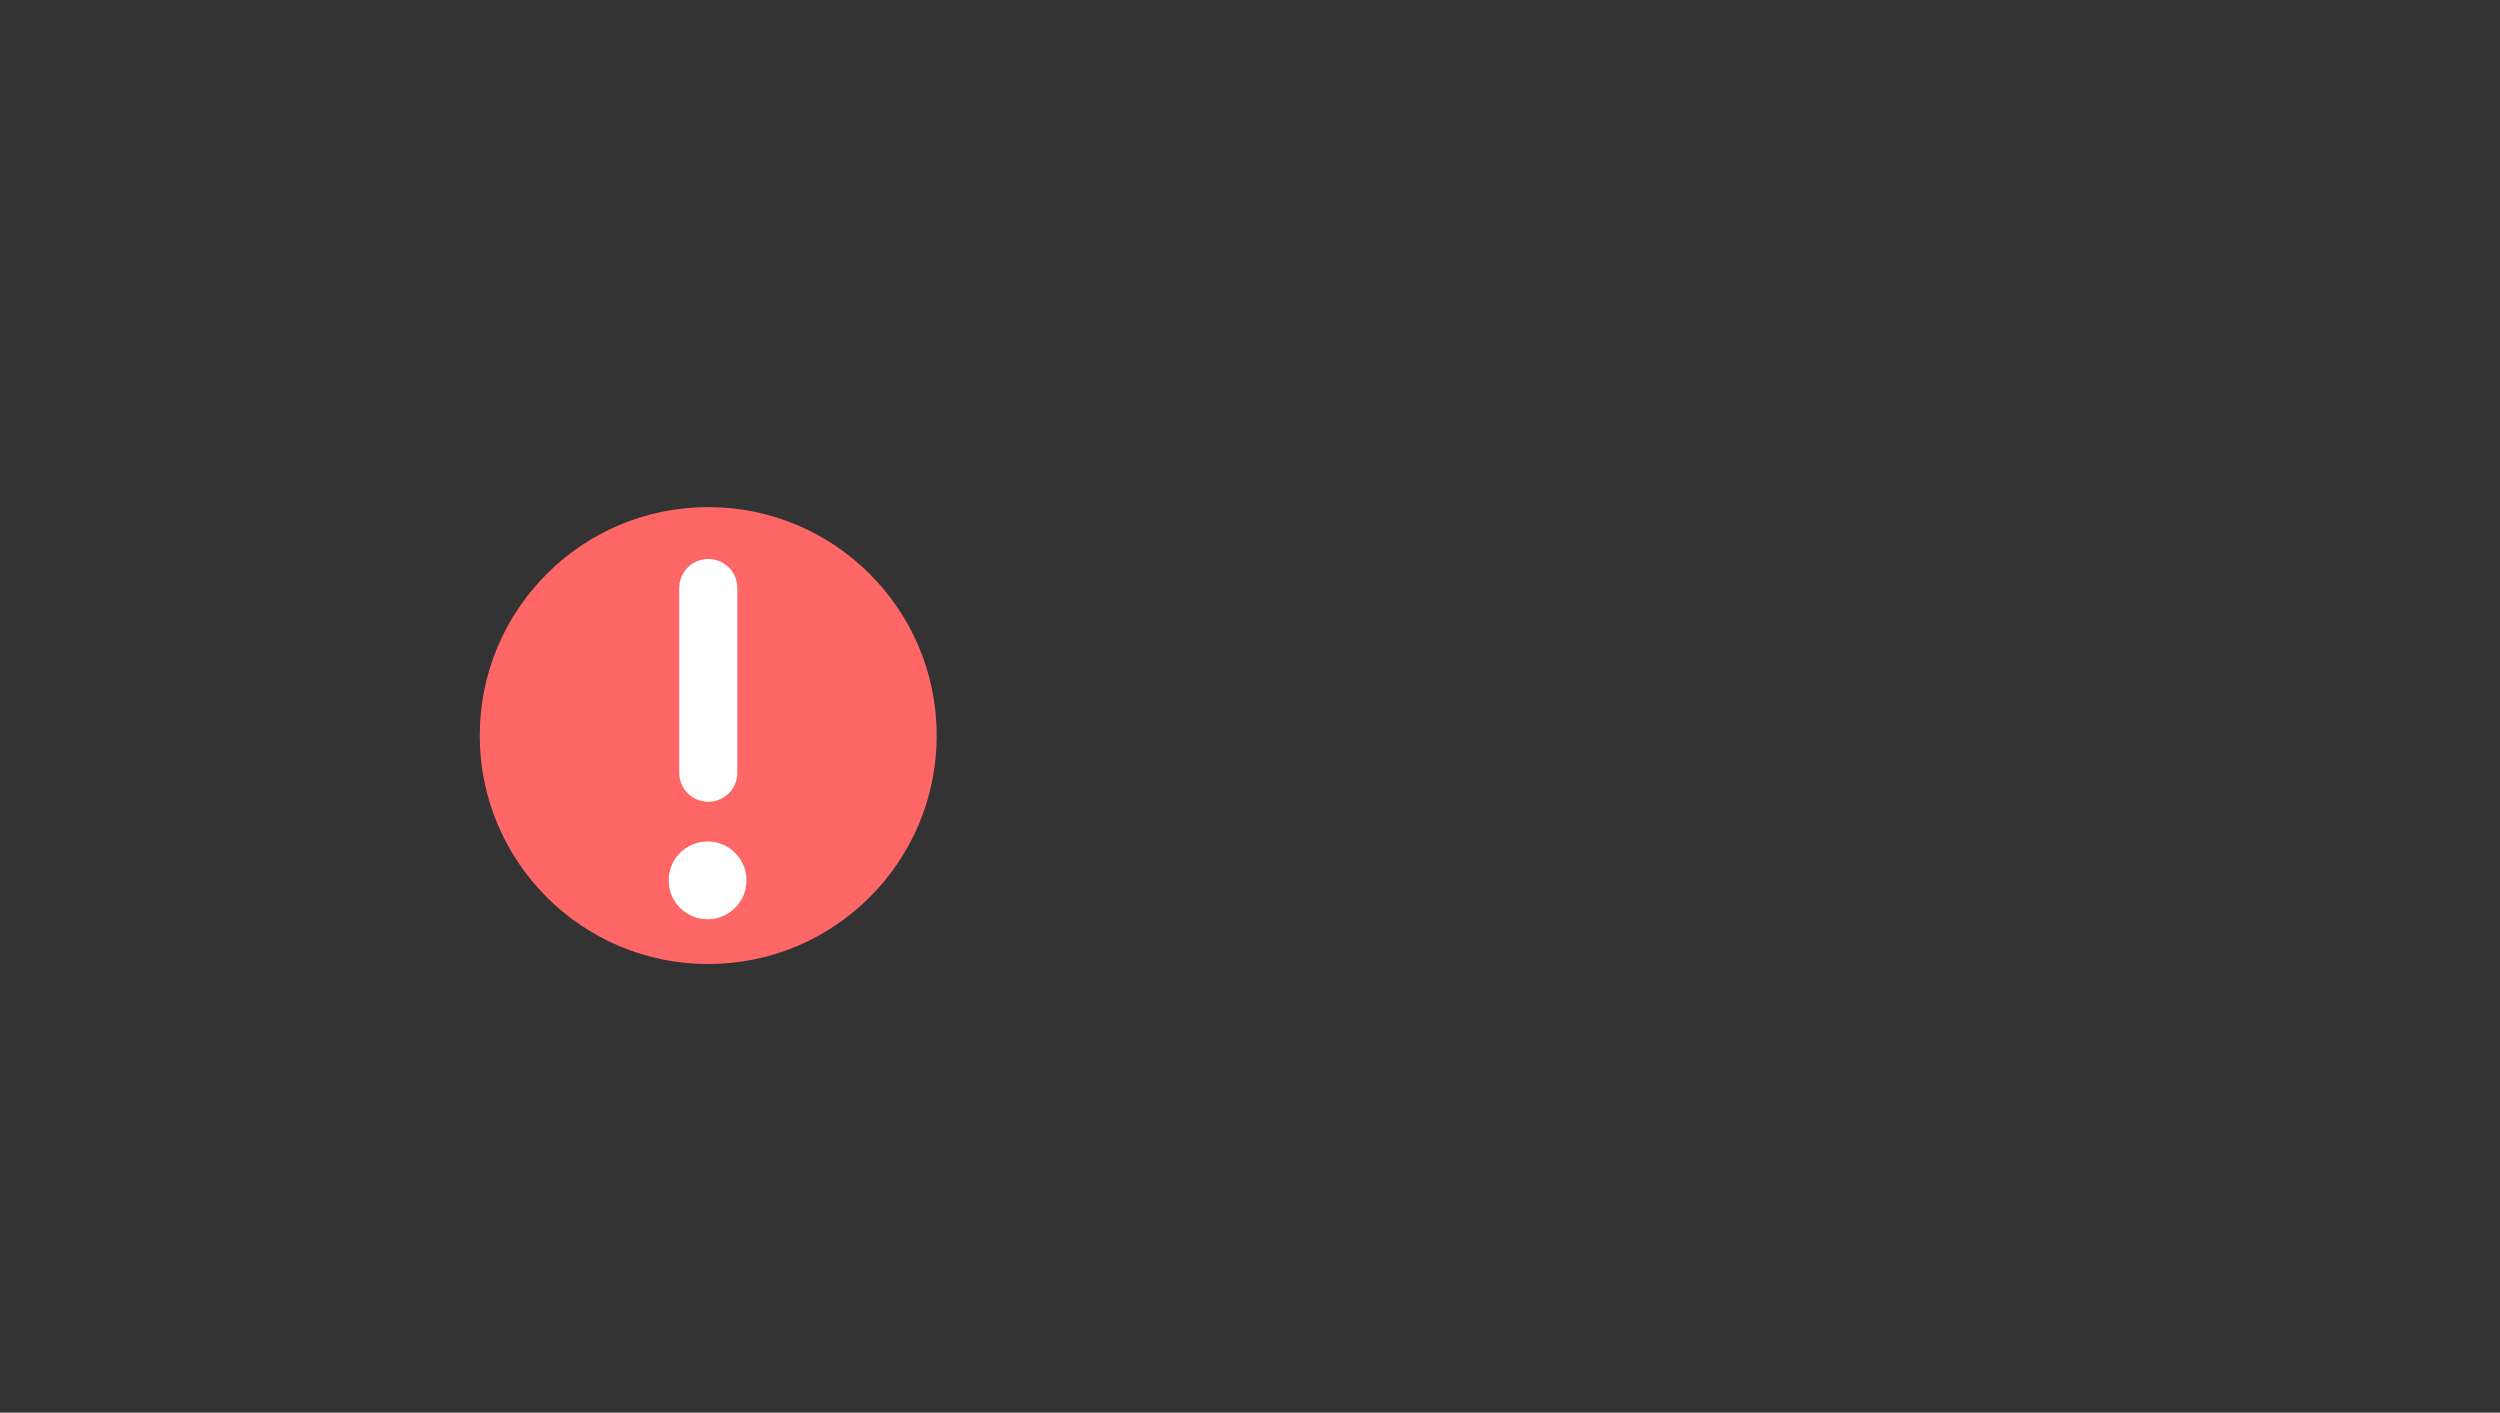 <svg version="1.1" xmlns="http://www.w3.org/2000/svg" xmlns:xlink="http://www.w3.org/1999/xlink" width="107.6" height="60.8" viewBox="0,0,107.6,60.8"><rect x="0" y="0" width="107.6" height="60.8" fill="#333333" stroke="none"/><g transform="translate(-181.5,-146.4)"><g data-paper-data="{&quot;isPaintingLayer&quot;:true}" fill-rule="nonzero" stroke-linejoin="miter" stroke-miterlimit="10" stroke-dasharray="" stroke-dashoffset="0" style="mix-blend-mode: normal"><path d="M202.149,178.059c0,-5.431 4.403,-9.833 9.833,-9.833c5.431,0 9.833,4.403 9.833,9.833c0,5.431 -4.403,9.833 -9.833,9.833c-5.431,0 -9.833,-4.403 -9.833,-9.833z" fill="#ff6666" stroke="none" stroke-width="NaN" stroke-linecap="butt"/><path d="M211.984,171.708v7.95" fill="none" stroke="#ffffff" stroke-width="2.5" stroke-linecap="round"/><path d="M210.28,184.291c0,-0.924 0.749,-1.674 1.674,-1.674c0.924,0 1.674,0.749 1.674,1.674c0,0.924 -0.749,1.674 -1.674,1.674c-0.924,0 -1.674,-0.749 -1.674,-1.674z" fill="#ffffff" stroke="none" stroke-width="0" stroke-linecap="butt"/><path d="M181.5,207.2v-60.8h60.8v60.8z" fill="none" stroke="none" stroke-width="none" stroke-linecap="butt"/><path d="M288.3,182.4v-0.6h0.8v0.6z" fill="none" stroke="none" stroke-width="0" stroke-linecap="butt"/></g></g></svg>
